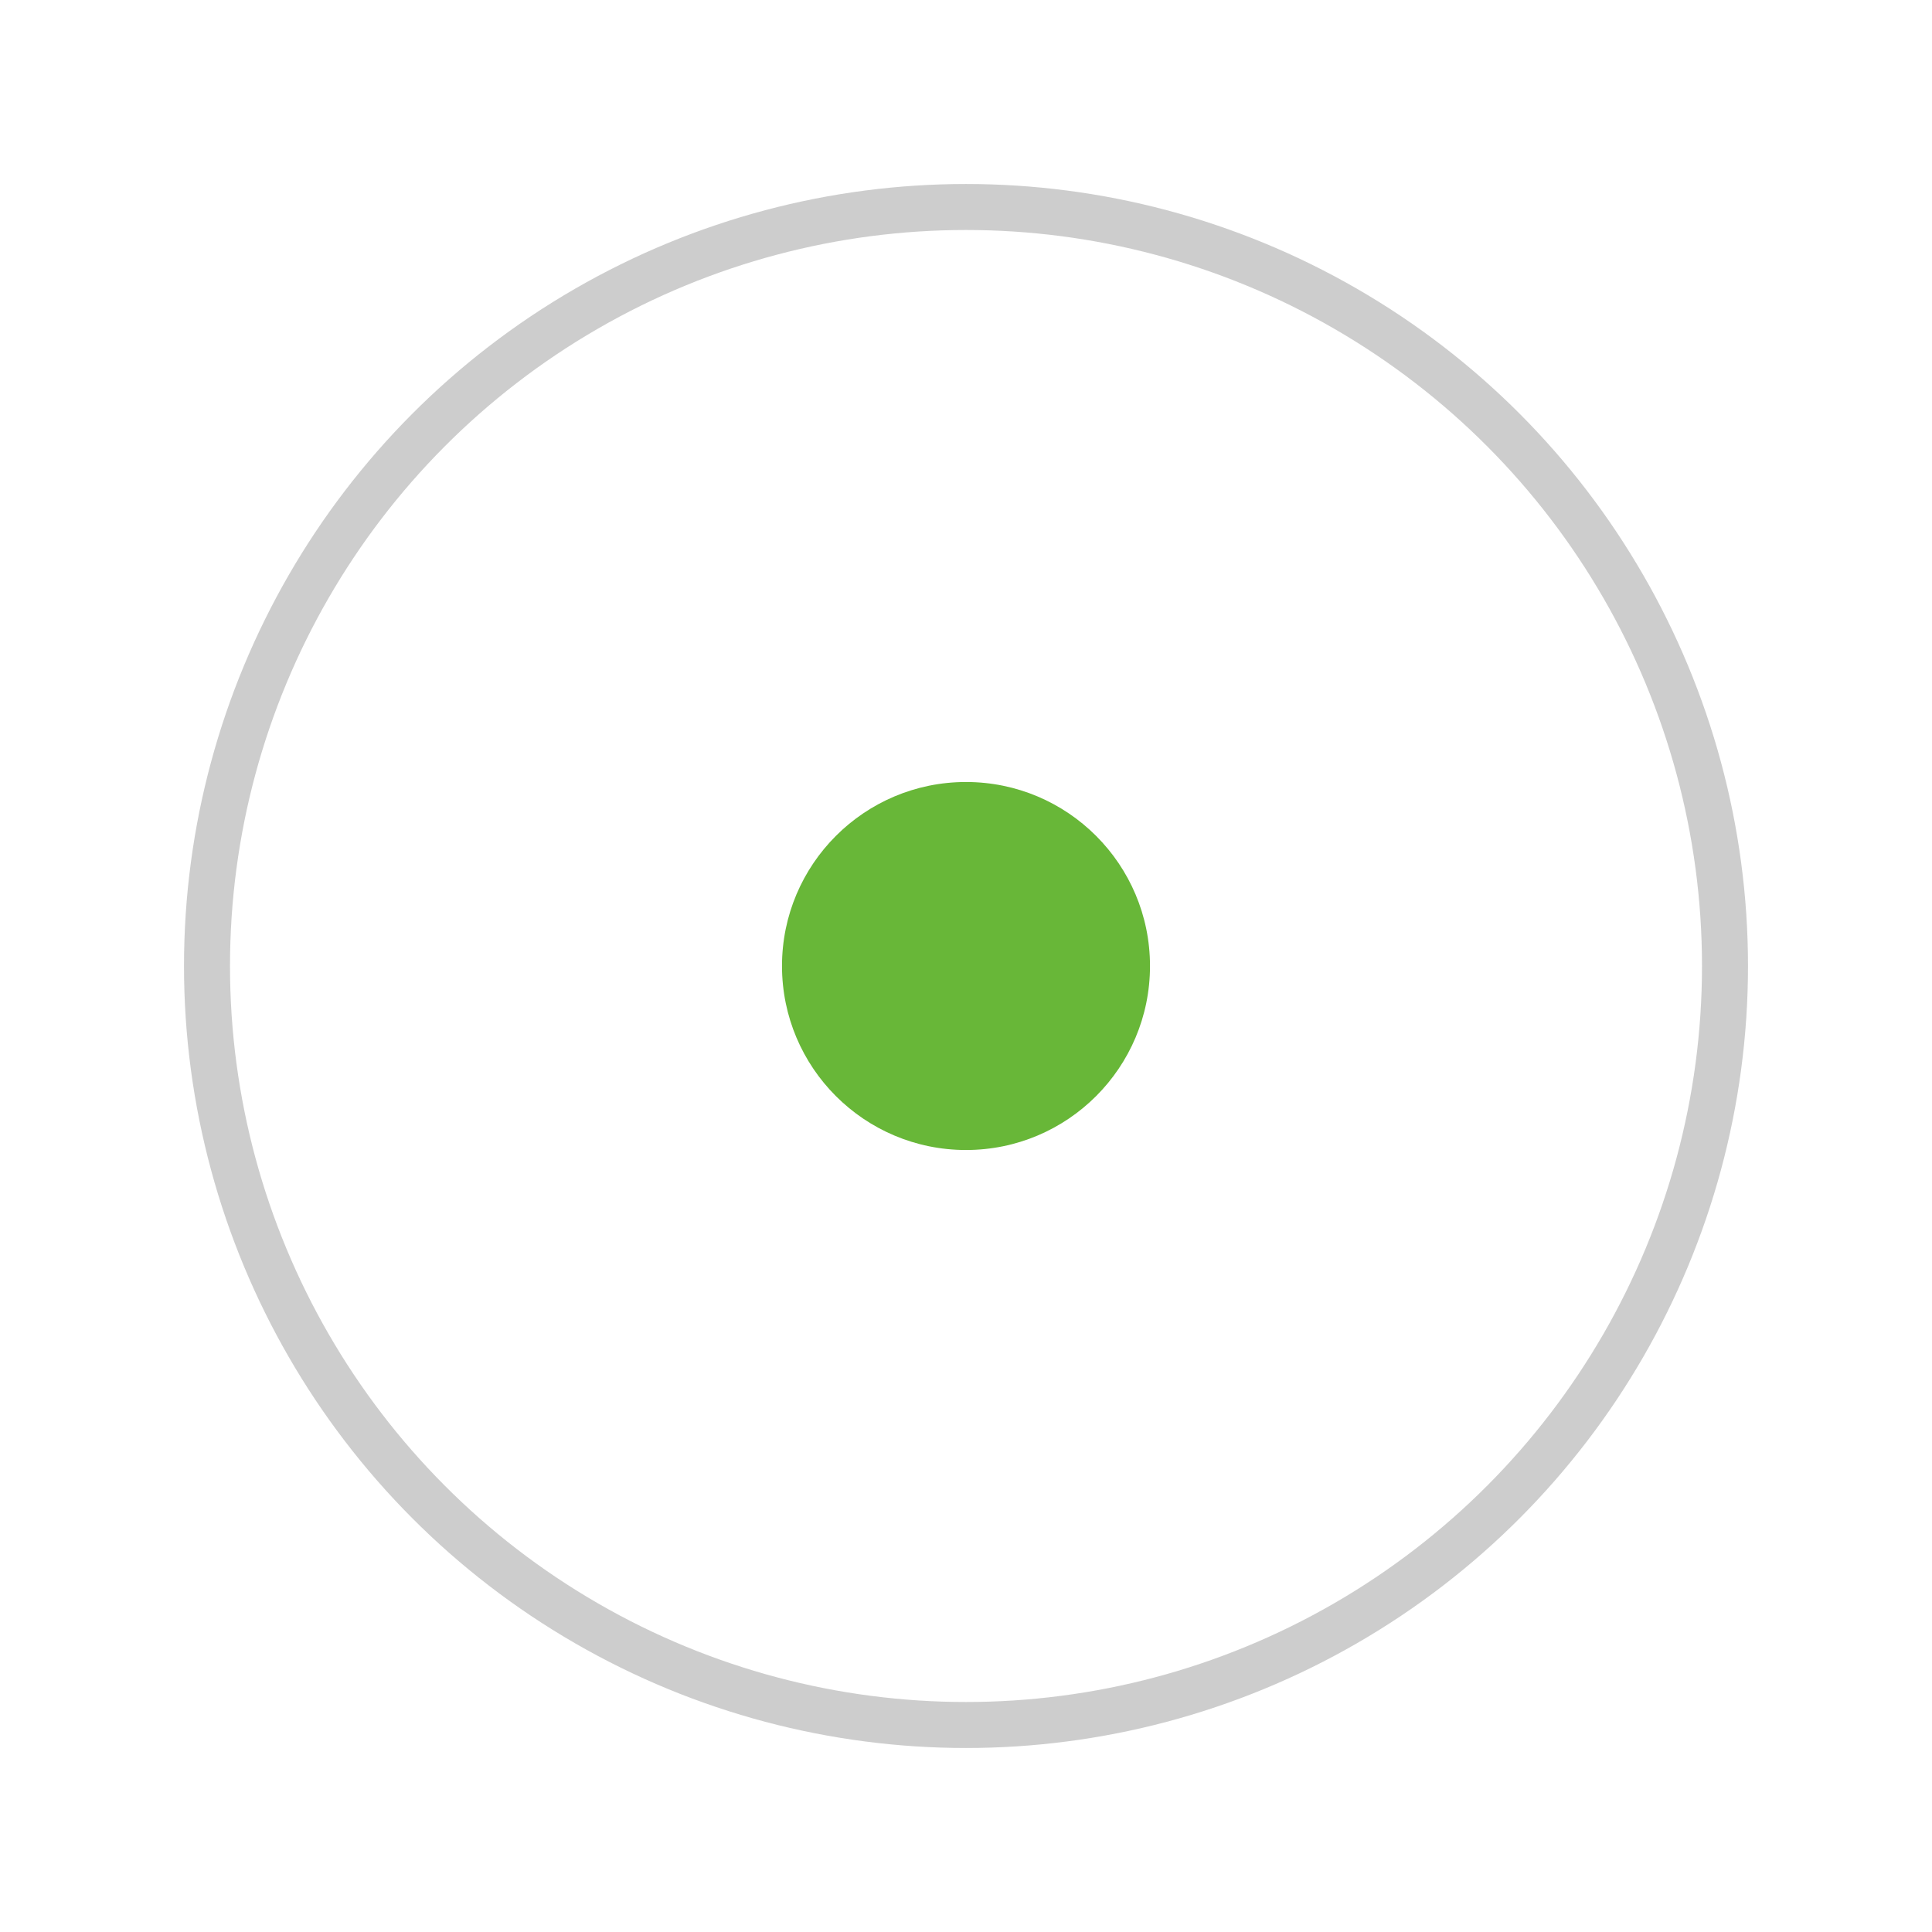 <svg width="42" height="42" viewBox="0 0 42 42" fill="none" xmlns="http://www.w3.org/2000/svg">
<g filter="url(#filter0_d_2403_1990)">
<circle cx="21" cy="19" r="16.5" fill="white" stroke="#CDCDCD"/>
<circle cx="21" cy="19" r="4" fill="#68B738"/>
</g>
<defs>
<filter id="filter0_d_2403_1990" x="0" y="0" width="42" height="42" filterUnits="userSpaceOnUse" color-interpolation-filters="sRGB">
<feFlood flood-opacity="0" result="BackgroundImageFix"/>
<feColorMatrix in="SourceAlpha" type="matrix" values="0 0 0 0 0 0 0 0 0 0 0 0 0 0 0 0 0 0 127 0" result="hardAlpha"/>
<feOffset dy="2"/>
<feGaussianBlur stdDeviation="2"/>
<feColorMatrix type="matrix" values="0 0 0 0 0 0 0 0 0 0 0 0 0 0 0 0 0 0 0.19 0"/>
<feBlend mode="normal" in2="BackgroundImageFix" result="effect1_dropShadow_2403_1990"/>
<feBlend mode="normal" in="SourceGraphic" in2="effect1_dropShadow_2403_1990" result="shape"/>
</filter>
</defs>
</svg>
